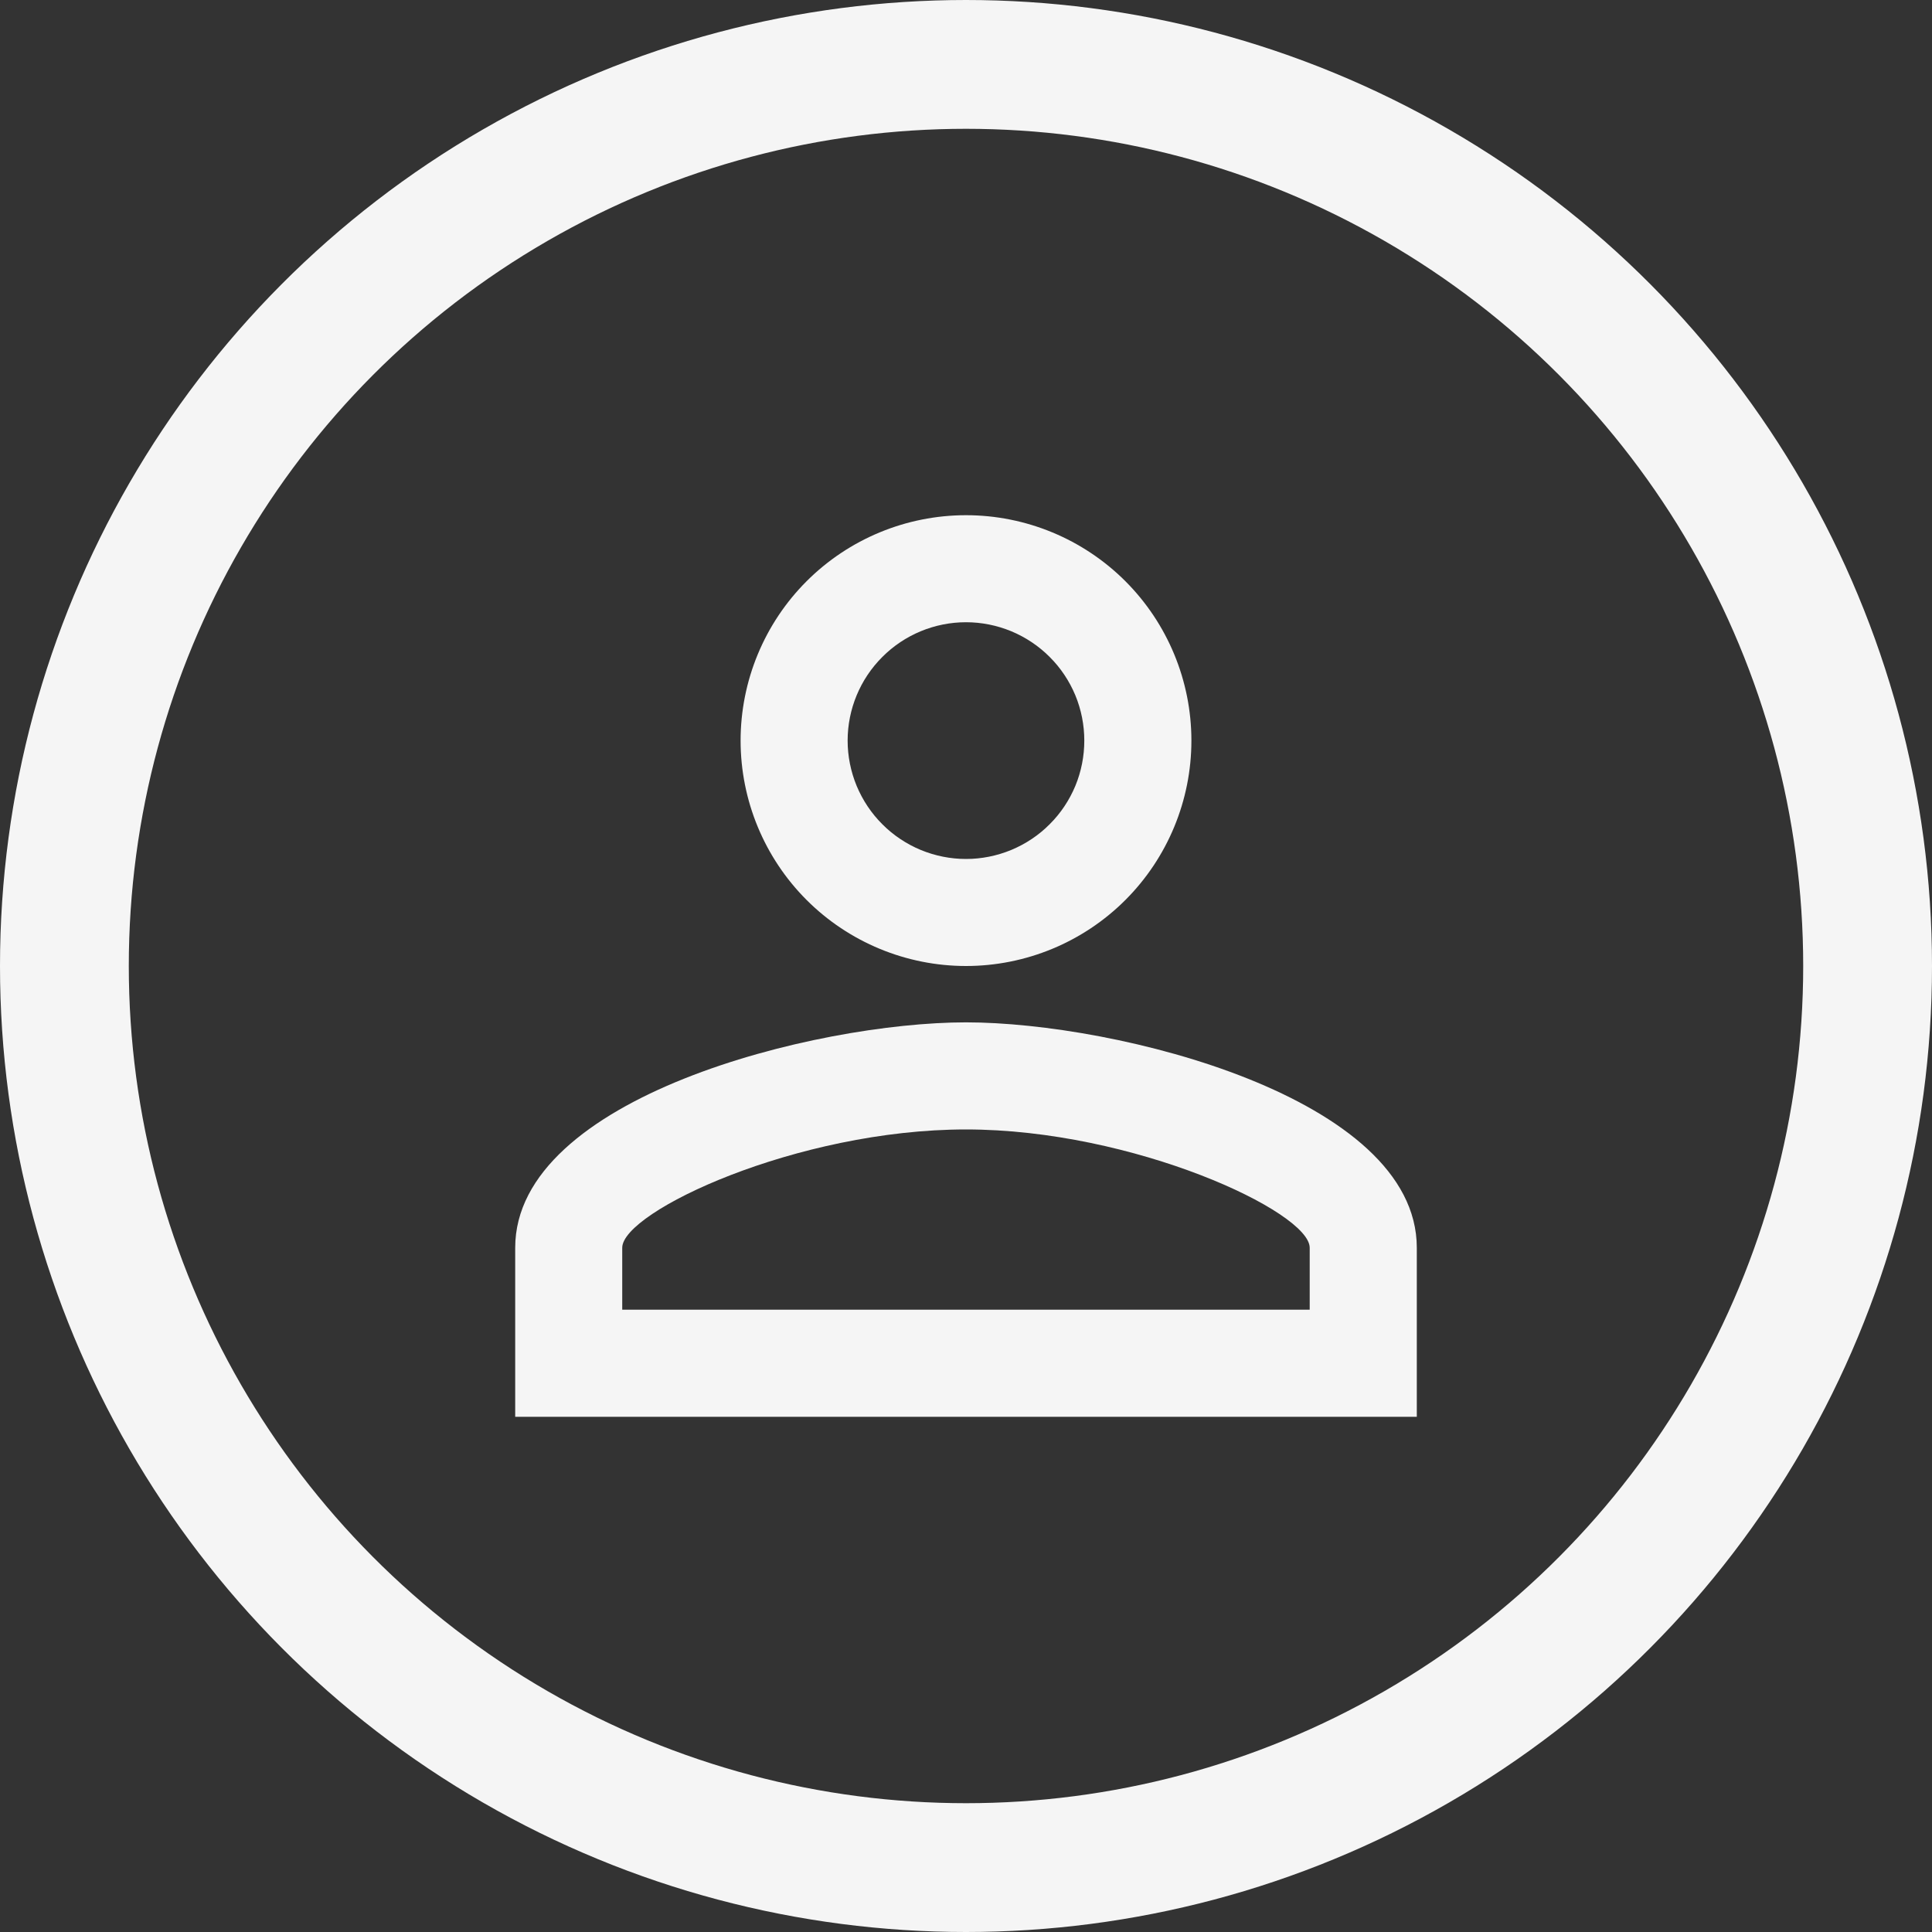 <svg width="30" height="30" viewBox="0 0 30 30" fill="none" xmlns="http://www.w3.org/2000/svg">
<rect x="0" y="0" width="30" height="30" fill="#333333" stroke="none"/>
<circle cx="15" cy="15" r="14" stroke="#F5F5F5" stroke-width="2"/>
<path d="M15 8C14.072 8 13.181 8.369 12.525 9.025C11.869 9.681 11.5 10.572 11.5 11.5C11.5 12.428 11.869 13.319 12.525 13.975C13.181 14.631 14.072 15 15 15C15.928 15 16.819 14.631 17.475 13.975C18.131 13.319 18.5 12.428 18.5 11.5C18.5 10.572 18.131 9.681 17.475 9.025C16.819 8.369 15.928 8 15 8ZM15 9.662C15.241 9.662 15.48 9.71 15.703 9.802C15.926 9.895 16.129 10.03 16.299 10.201C16.47 10.371 16.605 10.574 16.698 10.797C16.79 11.02 16.837 11.259 16.837 11.5C16.837 11.741 16.79 11.98 16.698 12.203C16.605 12.426 16.47 12.629 16.299 12.799C16.129 12.97 15.926 13.105 15.703 13.198C15.48 13.29 15.241 13.338 15 13.338C14.759 13.338 14.52 13.29 14.297 13.198C14.074 13.105 13.871 12.97 13.701 12.799C13.53 12.629 13.395 12.426 13.302 12.203C13.21 11.98 13.162 11.741 13.162 11.5C13.162 11.013 13.356 10.545 13.701 10.201C14.045 9.856 14.513 9.662 15 9.662ZM15 15.875C12.664 15.875 8 17.039 8 19.375V22H22V19.375C22 17.039 17.336 15.875 15 15.875ZM15 17.538C17.599 17.538 20.337 18.815 20.337 19.375V20.337H9.662V19.375C9.662 18.815 12.375 17.538 15 17.538Z" fill="#F5F5F5"/>
</svg>
